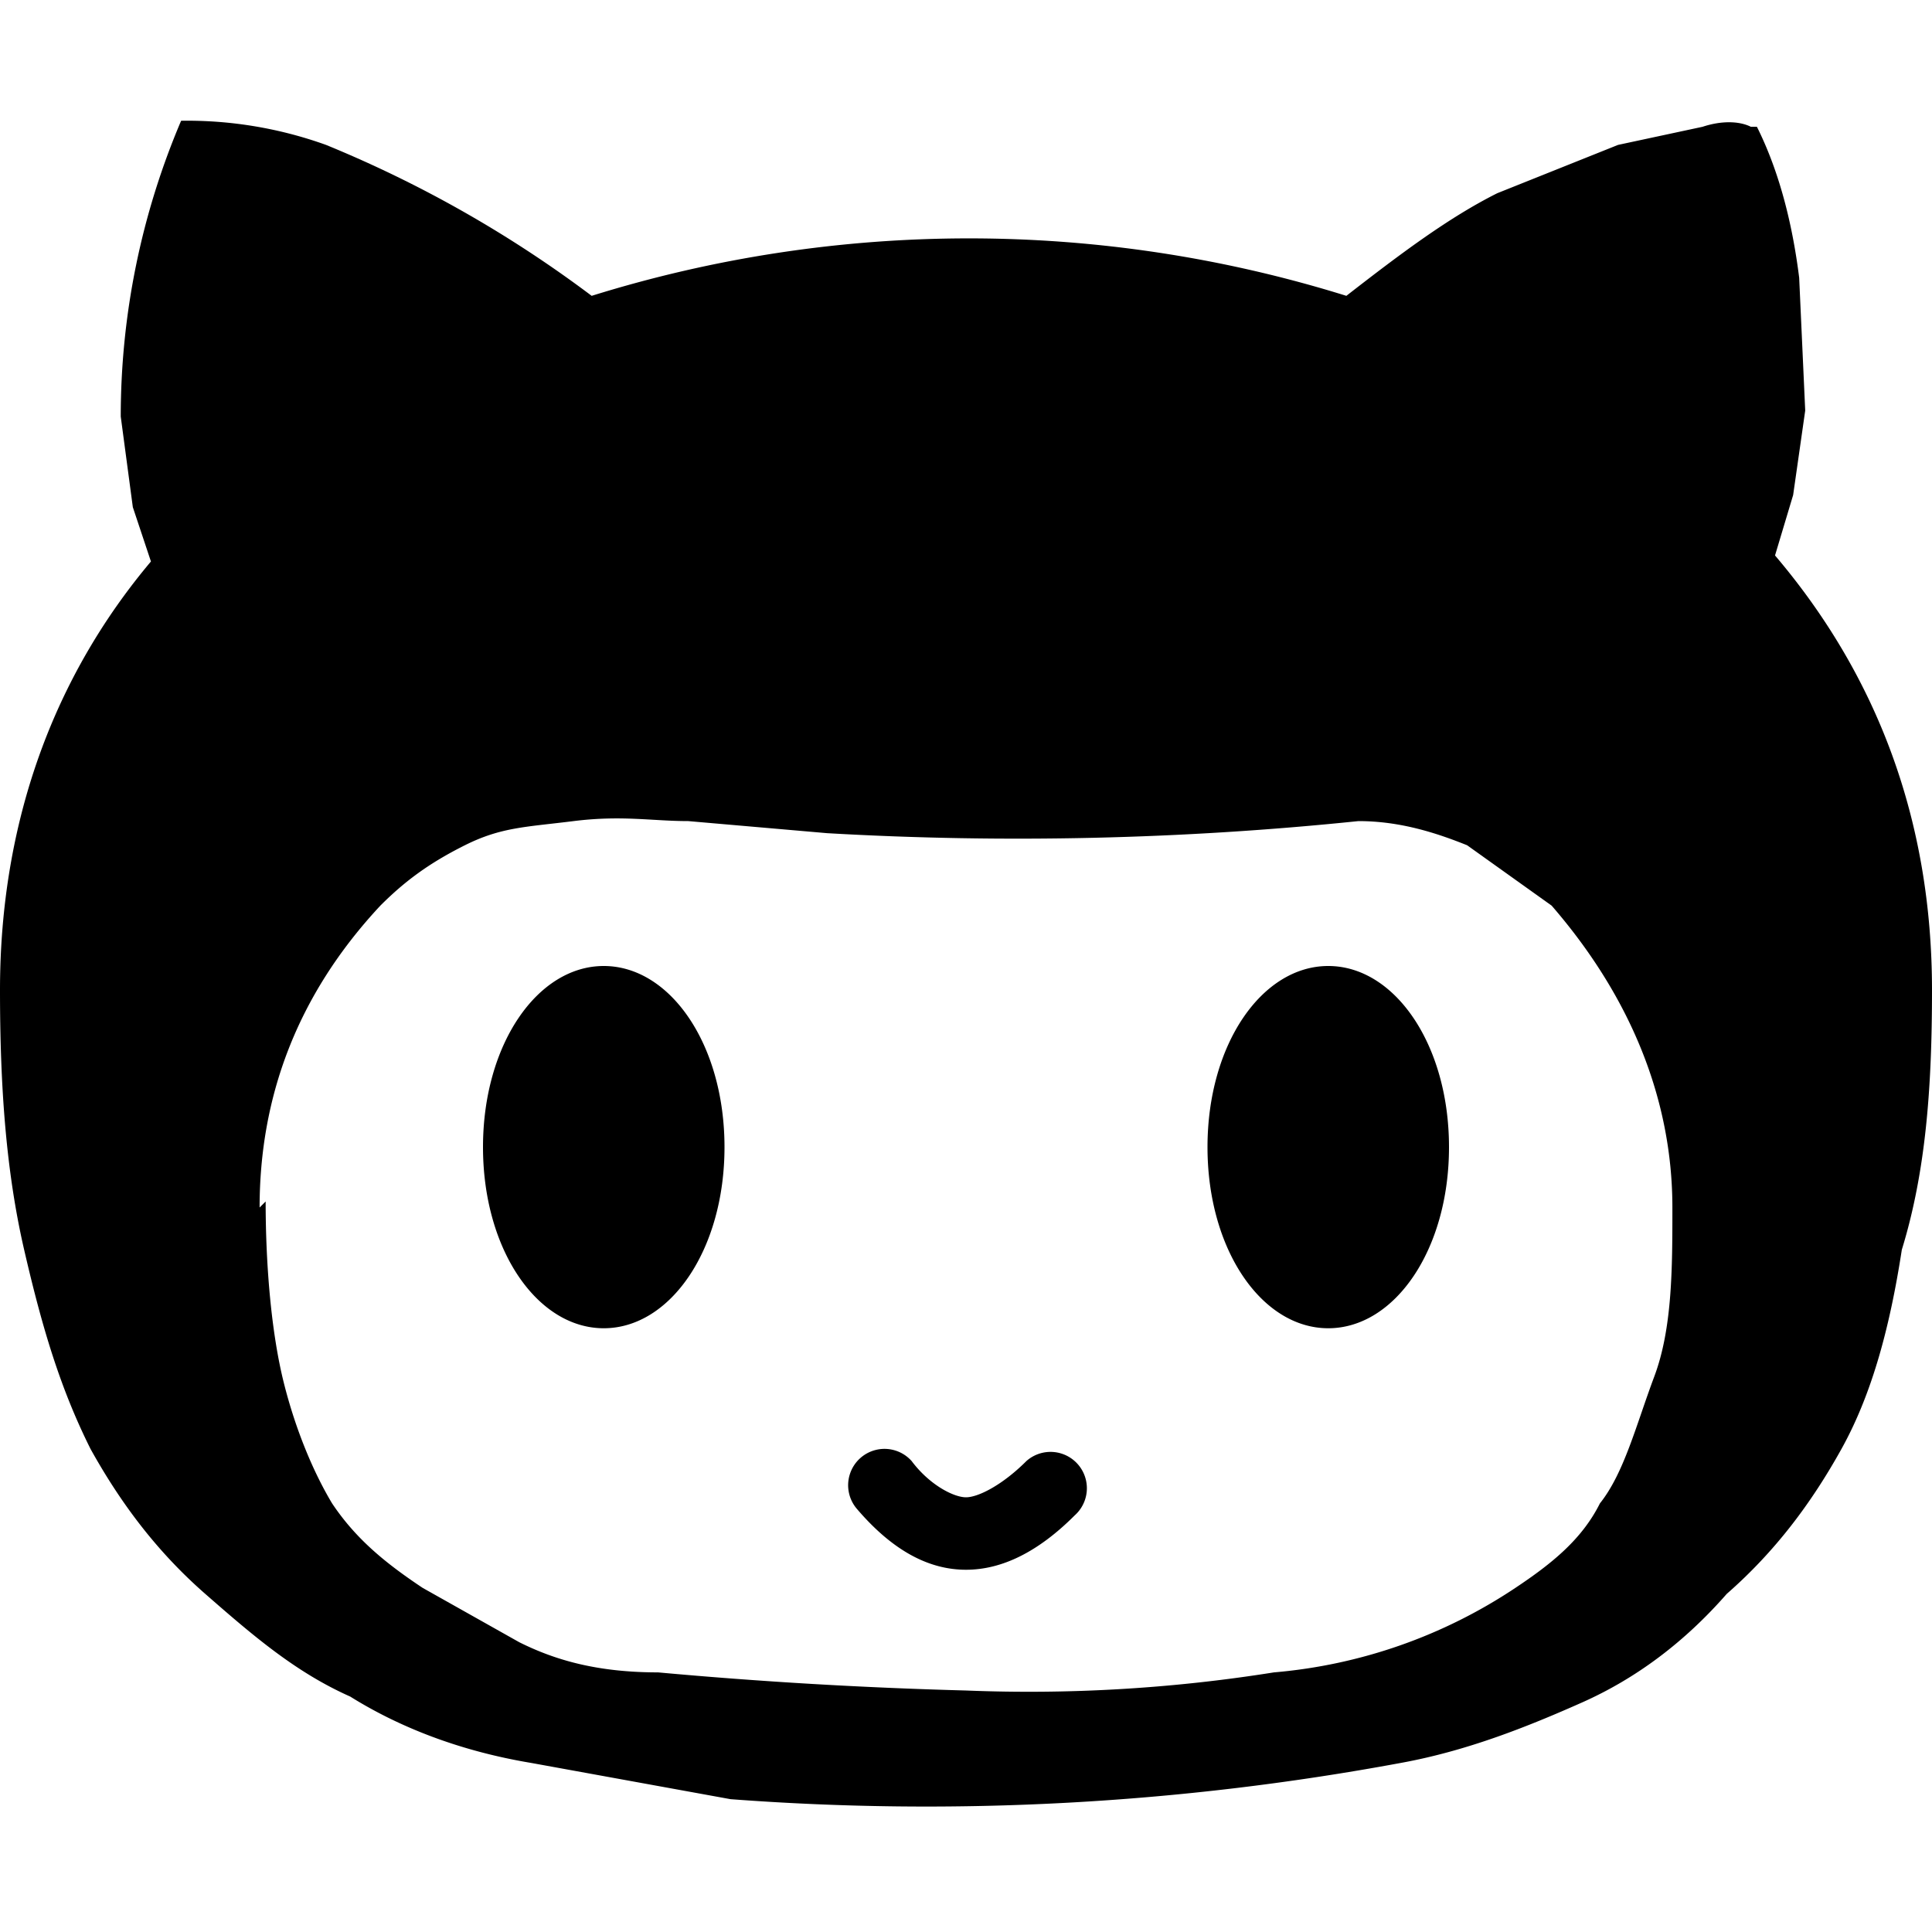 <svg xmlns="http://www.w3.org/2000/svg" width="32" height="32">
  <path d="M16 26c-.6 0-1.2-.3-1.8-1a.6.6 0 0 1 .9-.8c.3.4.7.6.9.6s.6-.2 1-.6a.6.6 0 0 1 .8.9c-.6.6-1.2.9-1.8.9zM0 16.4c0 1.6.1 3 .4 4.3S1 23 1.5 24c.5.9 1.1 1.7 1.9 2.4s1.5 1.3 2.4 1.7c.8.5 1.8.9 3 1.1l3.3.6a43.1 43.1 0 0 0 11.1-.6c1.1-.2 2.1-.6 3-1s1.7-1 2.4-1.8c.8-.7 1.4-1.5 1.9-2.4s.8-2 1-3.3c.4-1.3.5-2.7.5-4.3 0-2.8-.9-5.2-2.6-7.2l.3-1 .2-1.4-.1-2.2c-.1-.8-.3-1.7-.7-2.5H29c-.2-.1-.5-.1-.8 0l-1.4.3-2 .8c-.8.4-1.6 1-2.5 1.7a21 21 0 0 0-12.5 0 19.8 19.8 0 0 0-4.4-2.5A6.8 6.8 0 0 0 3 2H3A12.5 12.5 0 0 0 2 6.9l.2 1.5.3.9C.9 11.2 0 13.6 0 16.4zM4.3 20c0-1.8.6-3.5 2-5 .4-.4.8-.7 1.4-1s1-.3 1.8-.4 1.3 0 1.9 0l2.3.2a54.9 54.9 0 0 0 8.8-.2c.7 0 1.3.2 1.8.4l1.4 1c1.3 1.5 2 3.2 2 5 0 1 0 2-.3 2.8s-.5 1.6-.9 2.1c-.3.6-.8 1-1.4 1.4a8.5 8.5 0 0 1-4 1.4 25.8 25.8 0 0 1-5.1.3 79.3 79.3 0 0 1-5.1-.3c-1 0-1.7-.2-2.3-.5L7 26.3c-.6-.4-1.1-.8-1.5-1.4-.3-.5-.6-1.2-.8-2s-.3-1.9-.3-3zM8 19c0-1.7.9-3 2-3s2 1.3 2 3-.9 3-2 3-2-1.3-2-3zm12 0c0-1.7.9-3 2-3s2 1.3 2 3-.9 3-2 3-2-1.3-2-3z"/>
</svg>

